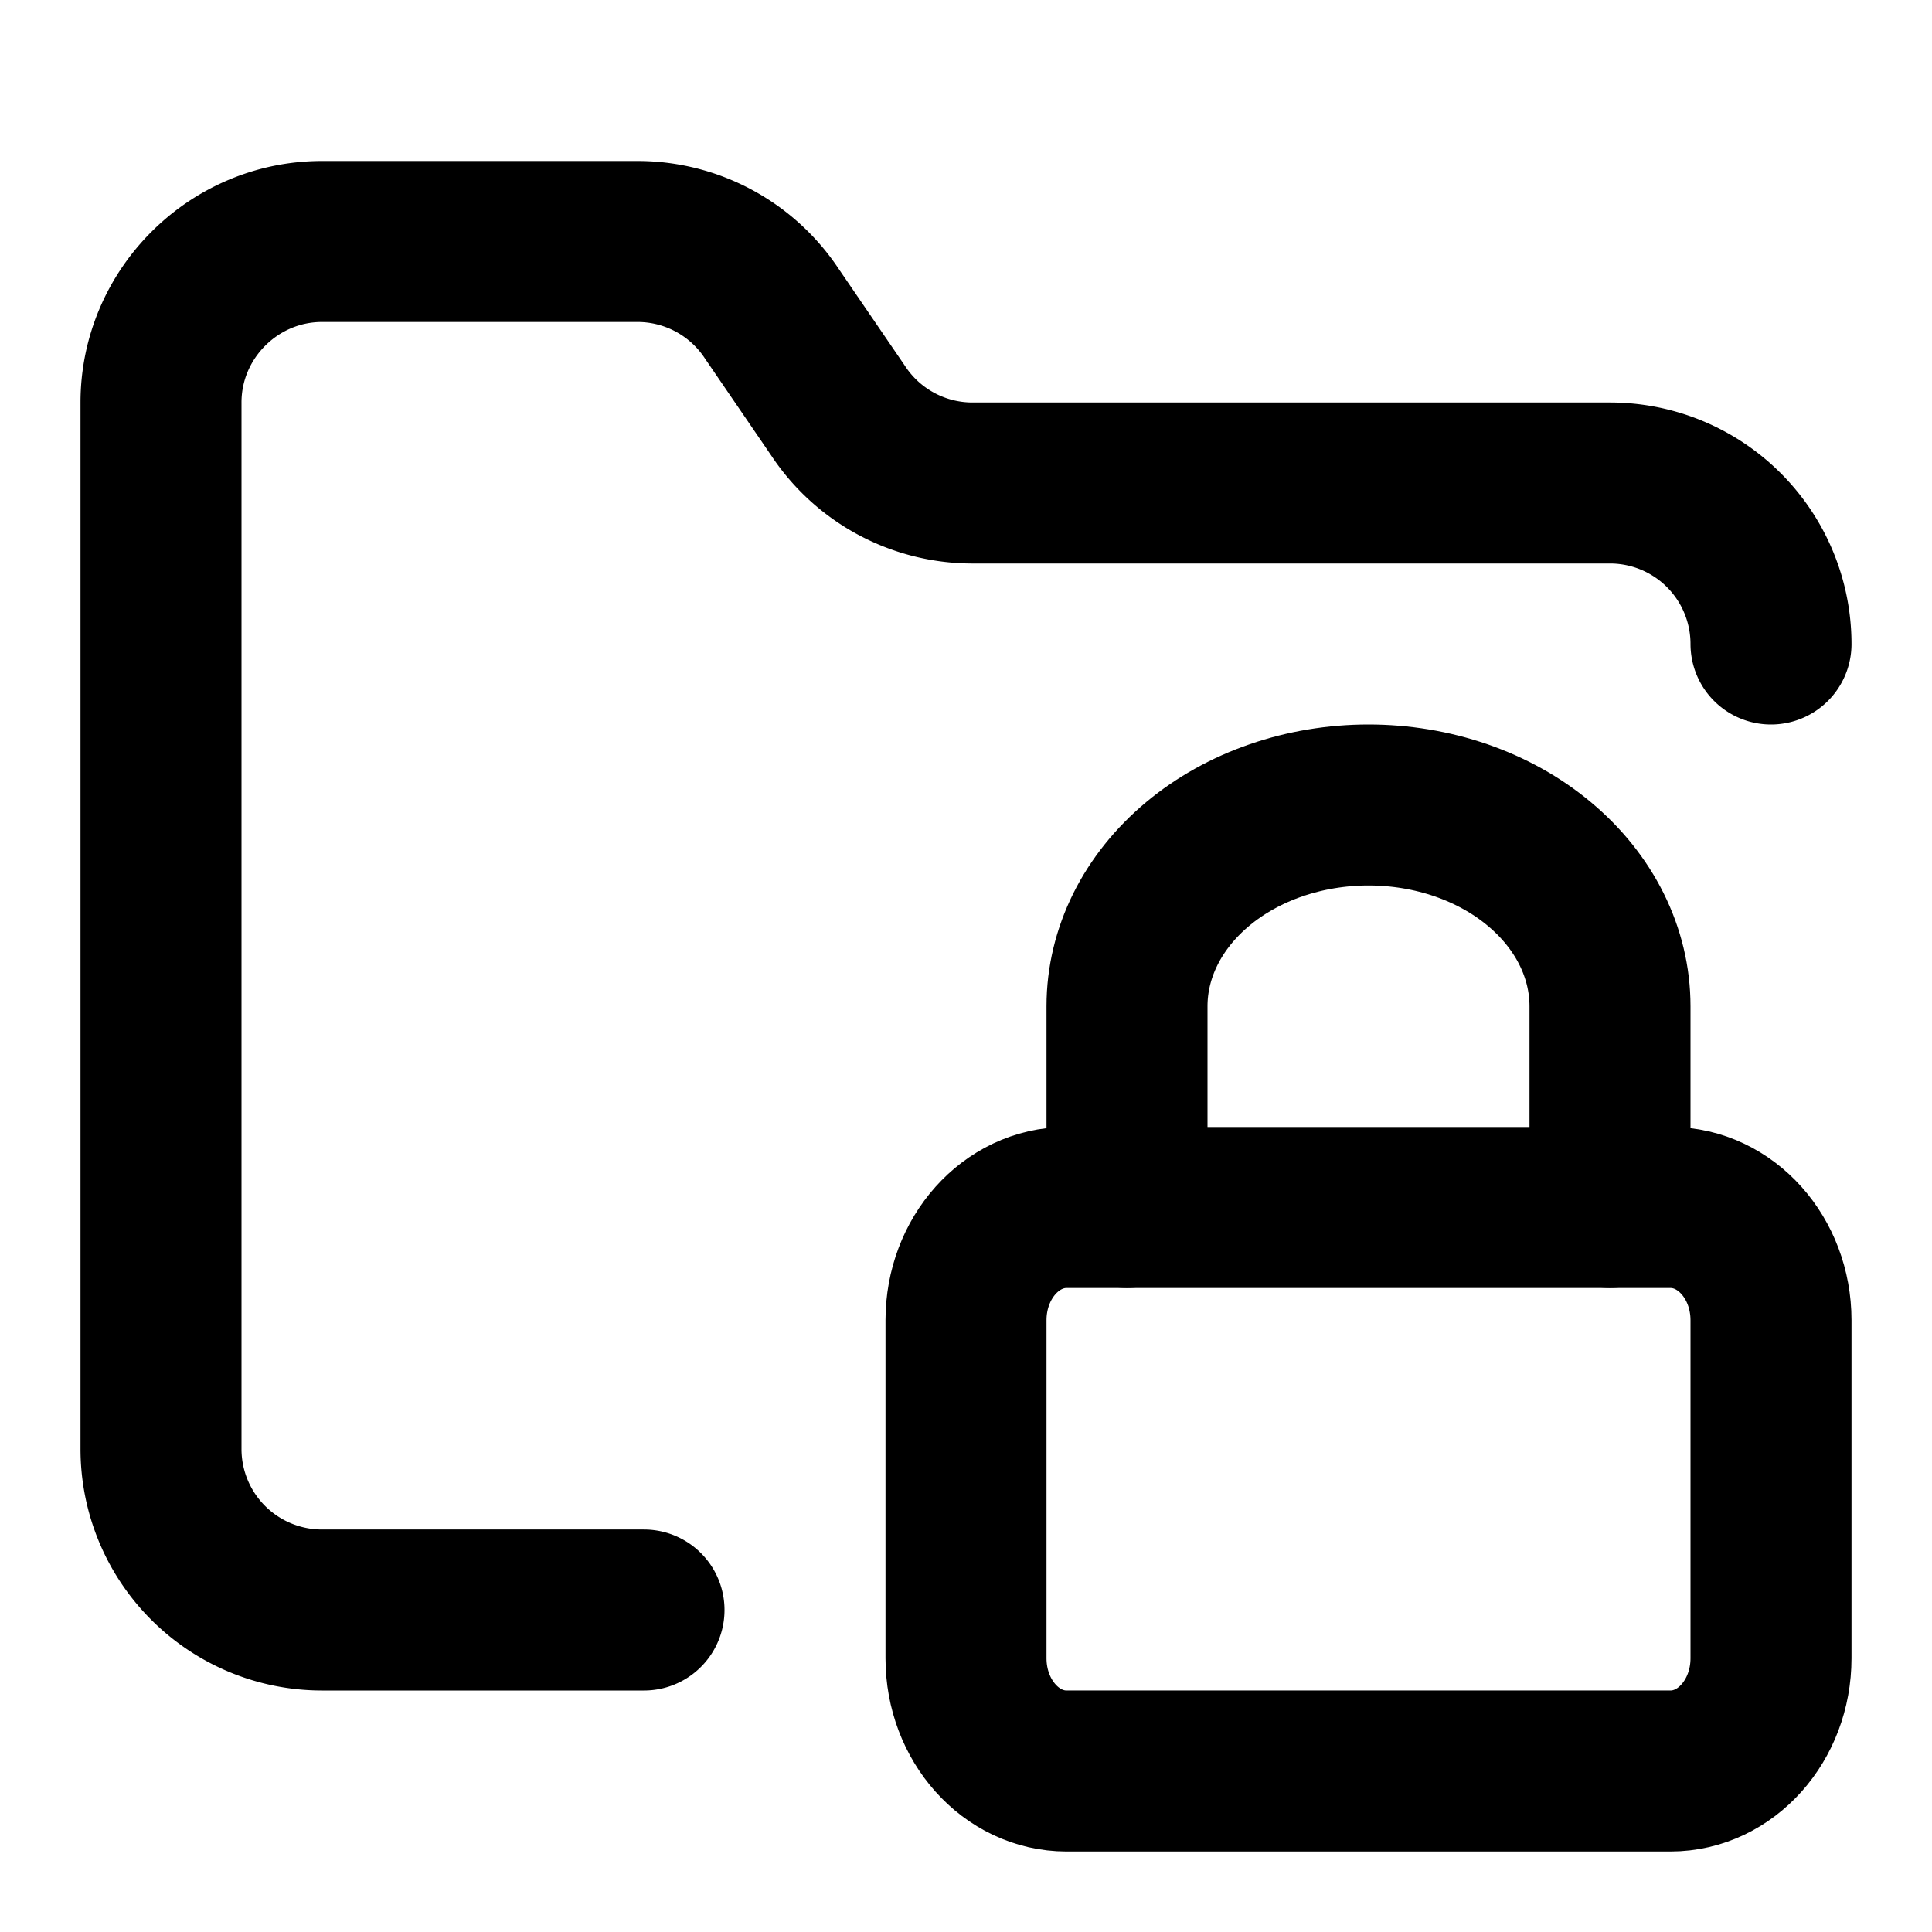<svg xmlns="http://www.w3.org/2000/svg" width="24" height="24" fill="none"><path stroke="currentColor" stroke-linecap="round" stroke-linejoin="round" stroke-width="2" d="M8 20H4a2 2 0 0 1-2-2V5c0-1.1.9-2 2-2h3.93a2 2 0 0 1 1.66.9l.82 1.2a2 2 0 0 0 1.66.9H20a2 2 0 0 1 2 2"/><path stroke="currentColor" stroke-linecap="round" stroke-linejoin="round" stroke-width="2" d="M20.75 15h-7.5c-.69 0-1.25.627-1.25 1.4v4.2c0 .773.56 1.4 1.25 1.4h7.5c.69 0 1.25-.627 1.25-1.4v-4.2c0-.773-.56-1.4-1.25-1.4Z"/><path stroke="currentColor" stroke-linecap="round" stroke-linejoin="round" stroke-width="2" d="M20 15v-2.5c0-.663-.316-1.299-.879-1.768C18.56 10.263 17.796 10 17 10s-1.559.263-2.121.732c-.563.47-.879 1.105-.879 1.768V15"/></svg>